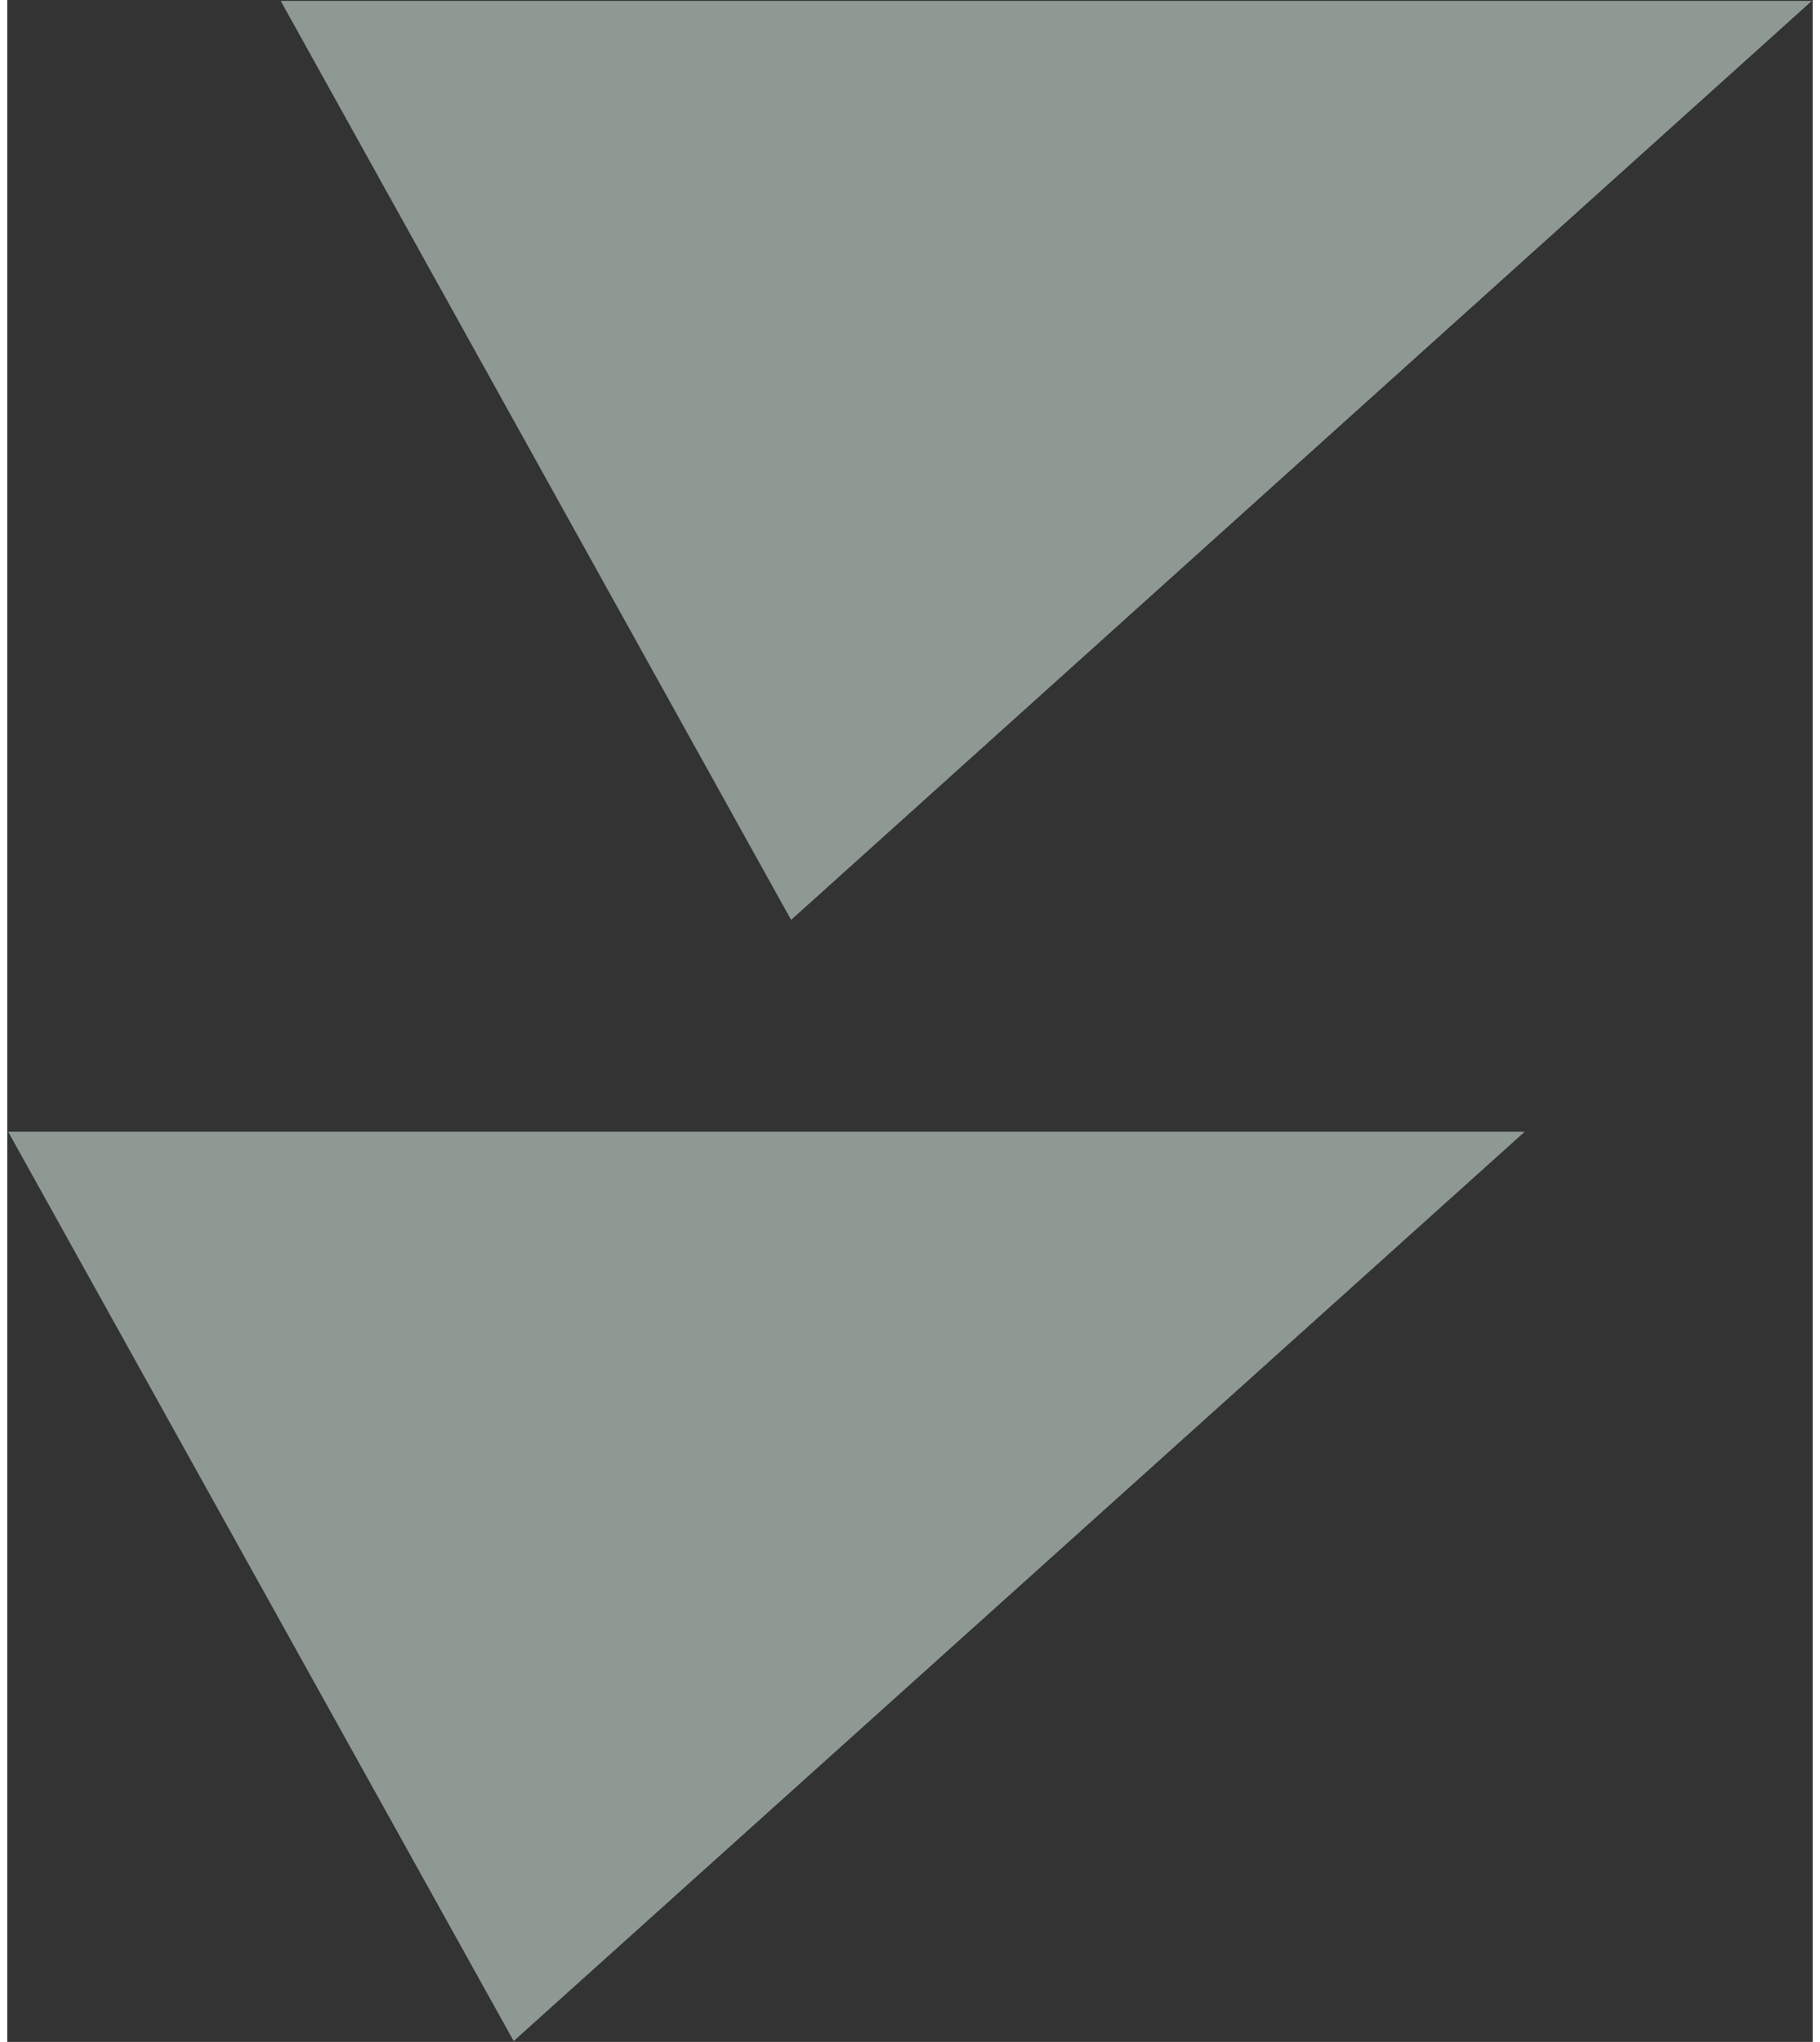 <?xml version="1.0" encoding="UTF-8"?>
<!DOCTYPE svg PUBLIC "-//W3C//DTD SVG 1.0//EN" "http://www.w3.org/TR/2001/REC-SVG-20010904/DTD/svg10.dtd">
<!-- Creator: CorelDRAW X6 -->
<svg xmlns="http://www.w3.org/2000/svg" xml:space="preserve" width="41px" height="46px" version="1.0" shape-rendering="geometricPrecision" text-rendering="geometricPrecision" image-rendering="optimizeQuality" fill-rule="evenodd" clip-rule="evenodd"
viewBox="0 0 4100 4637"
 xmlns:xlink="http://www.w3.org/1999/xlink">
 <rect x="0" y="0" width="4100" height="4637" fill="#333333" stroke="none"/>
 <g id="_0206.cgm:type:overlay">
  <IC_ColorNameTable/>
  <PictureProperties/>
  <polygon fill="#EAFFF4" fill-opacity="0.502" points="3446,2570 1150,4635 2,2570 "/>
  <polygon fill="#EAFFF4" fill-opacity="0.502" points="4098,2 1780,2089 621,2 "/>
 </g>
</svg>
